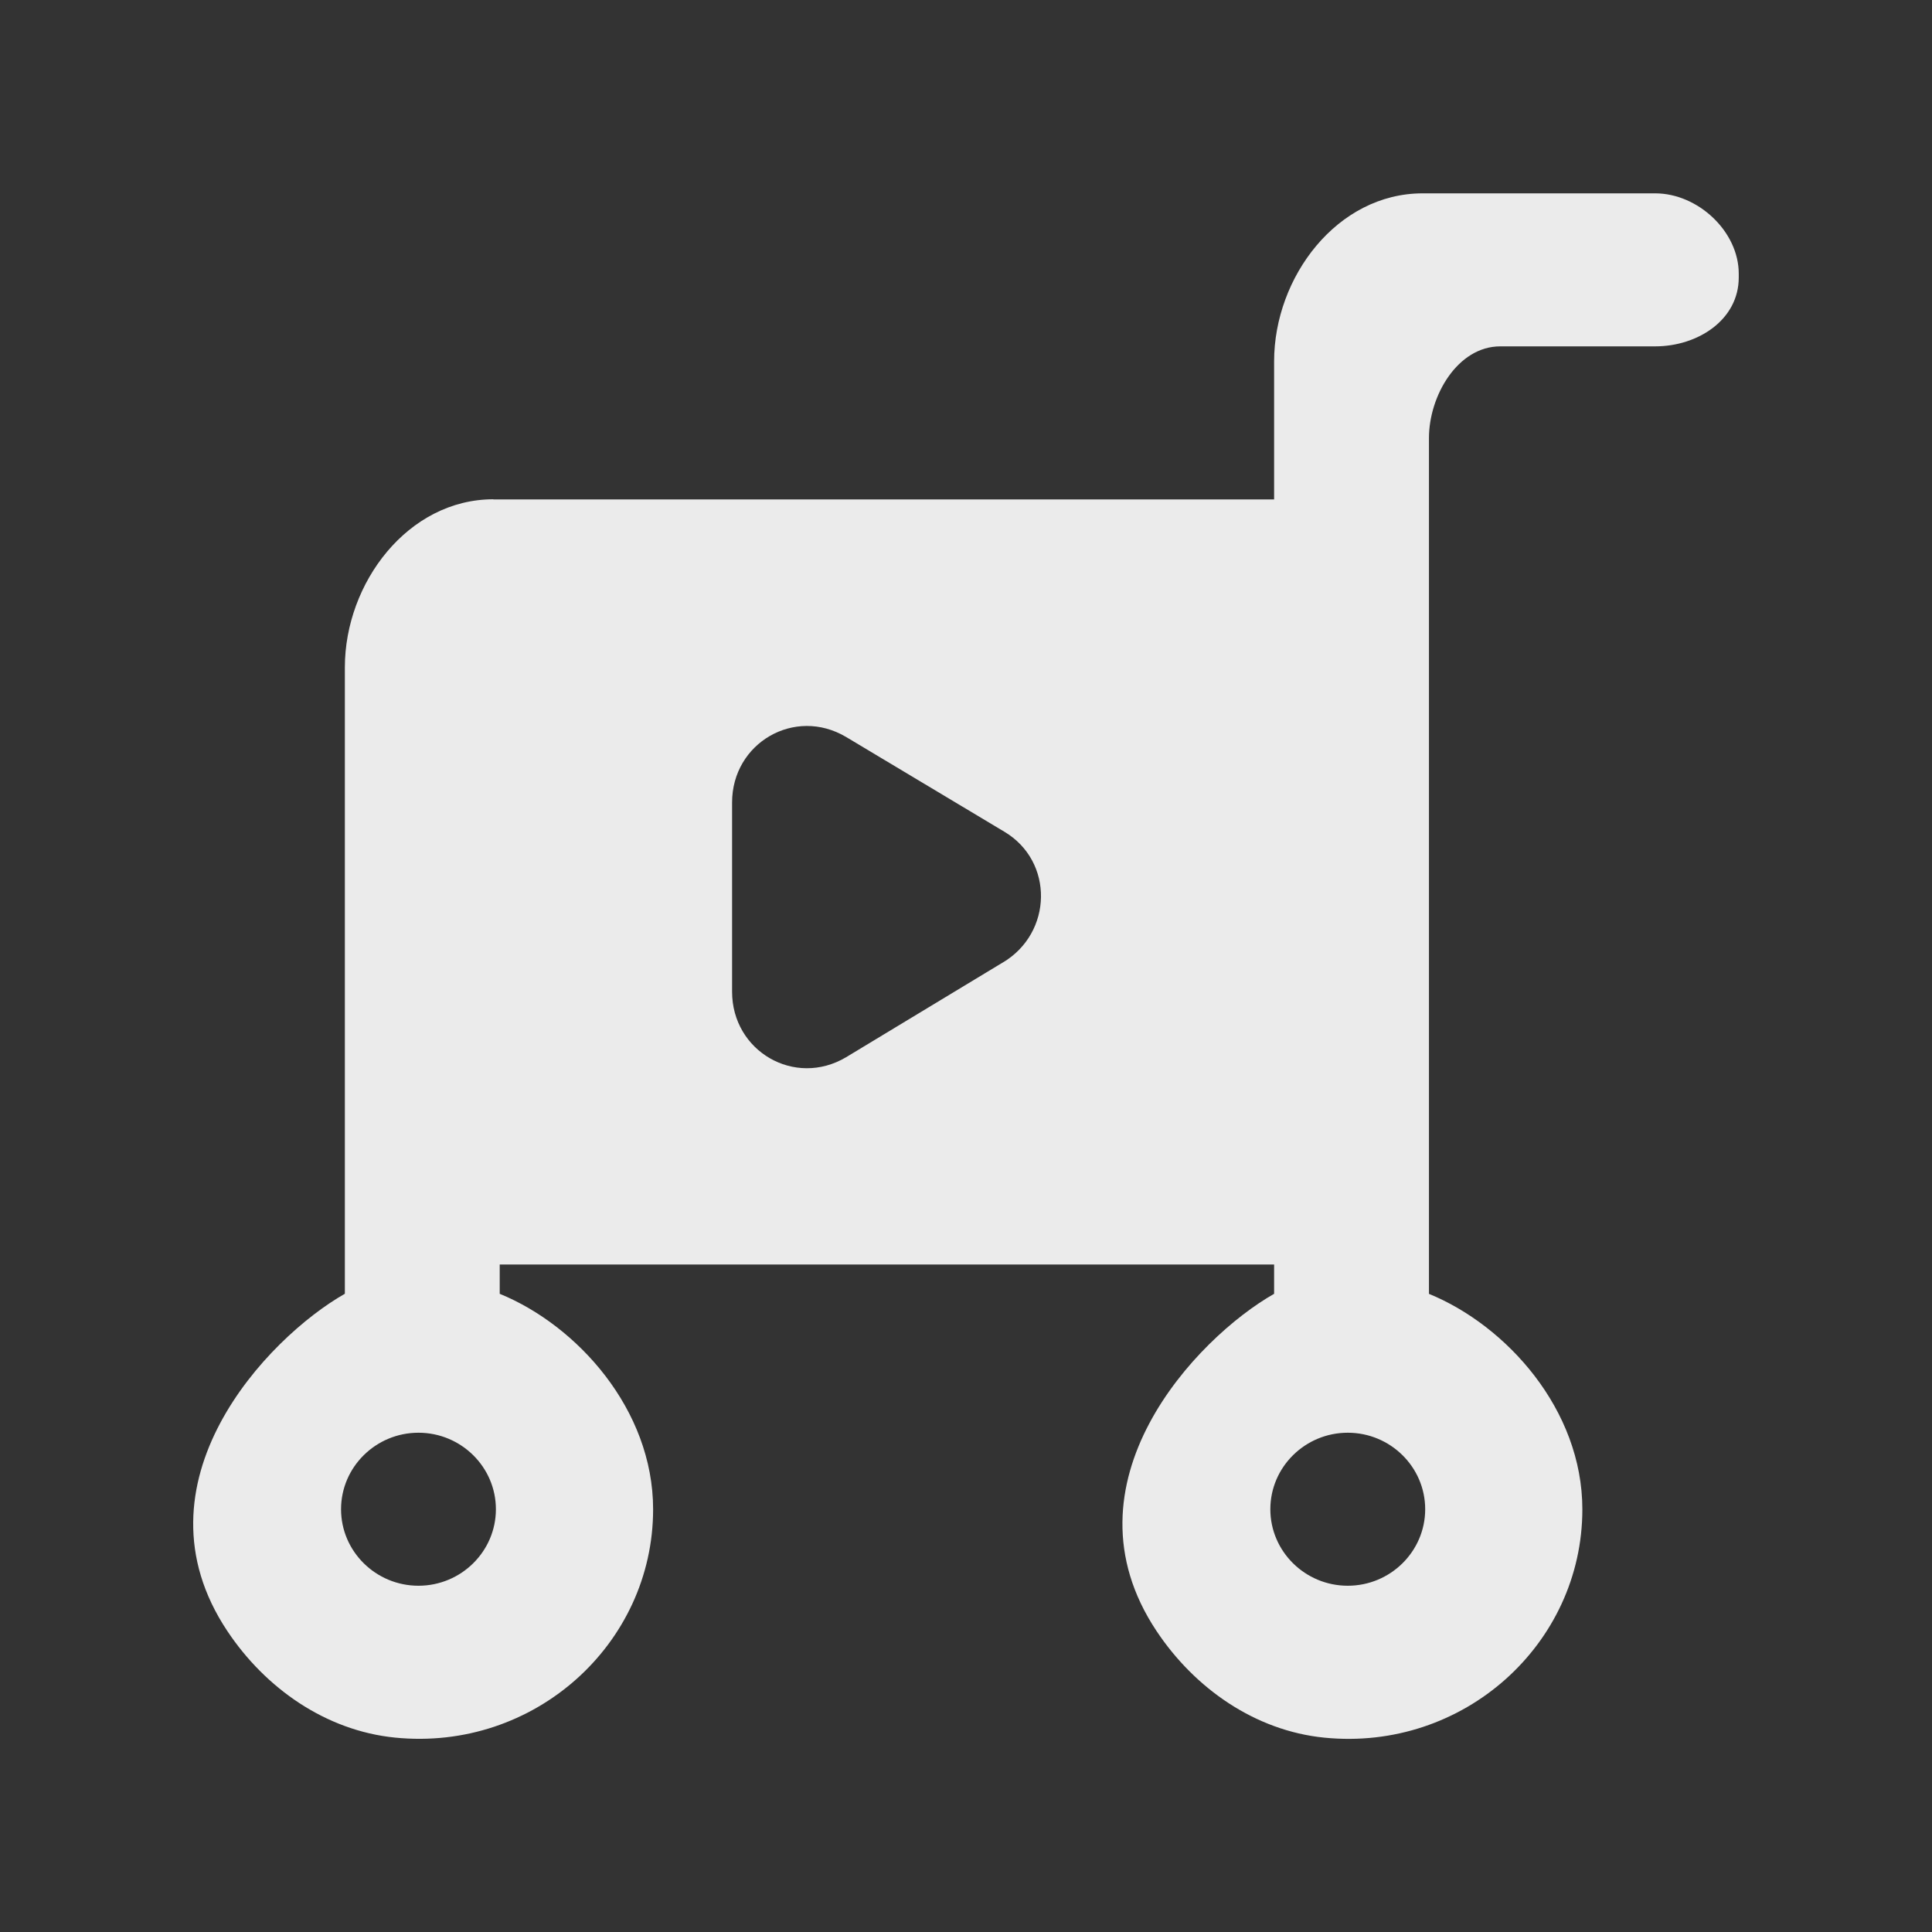 <!-- Generated by IcoMoon.io -->
<svg version="1.1" xmlns="http://www.w3.org/2000/svg" width="40" height="40" viewBox="0 0 40 40">
<rect x="0" y="0" width="40" height="40" fill="#333333" stroke="none"/>
<title>mp-cart_play_round-</title>
<path fill="#ebebeb" d="M29.507 31.247c0 0.873-0.72 1.584-1.603 1.584s-1.603-0.711-1.603-1.584c0-0.873 0.72-1.584 1.603-1.584s1.603 0.711 1.603 1.584v0zM20.759 19.929l-3.242 1.96c-1.066 0.632-2.36-0.127-2.36-1.356v-3.919c0-1.229 1.294-1.988 2.36-1.356l3.274 1.96c1.036 0.615 1.005 2.098-0.032 2.712v0zM10.267 31.247c0 0.873-0.72 1.584-1.603 1.584s-1.603-0.711-1.603-1.584c0-0.873 0.72-1.584 1.603-1.584s1.603 0.711 1.603 1.584v0zM10.215 10.337c-1.768 0-3.075 1.732-3.075 3.479v12.97c-1.603 0.909-4.475 3.918-2.434 6.982 0.79 1.187 2.039 2.063 3.471 2.207 2.886 0.29 5.345-1.938 5.345-4.727 0-2.066-1.573-3.807-3.176-4.461v-0.607h16.033v0.607c-1.603 0.909-4.475 3.918-2.434 6.982 0.79 1.187 2.039 2.063 3.471 2.207 2.886 0.29 5.345-1.938 5.345-4.727 0-2.066-1.573-3.807-3.176-4.461v-17.718c0-0.874 0.592-1.899 1.477-1.899h3.207c0.885 0 1.73-0.551 1.73-1.426v-0.079c0-0.874-0.845-1.663-1.73-1.663h-4.815c-1.768 0-3.075 1.732-3.075 3.479v2.858h-16.165z"></path>
</svg>
